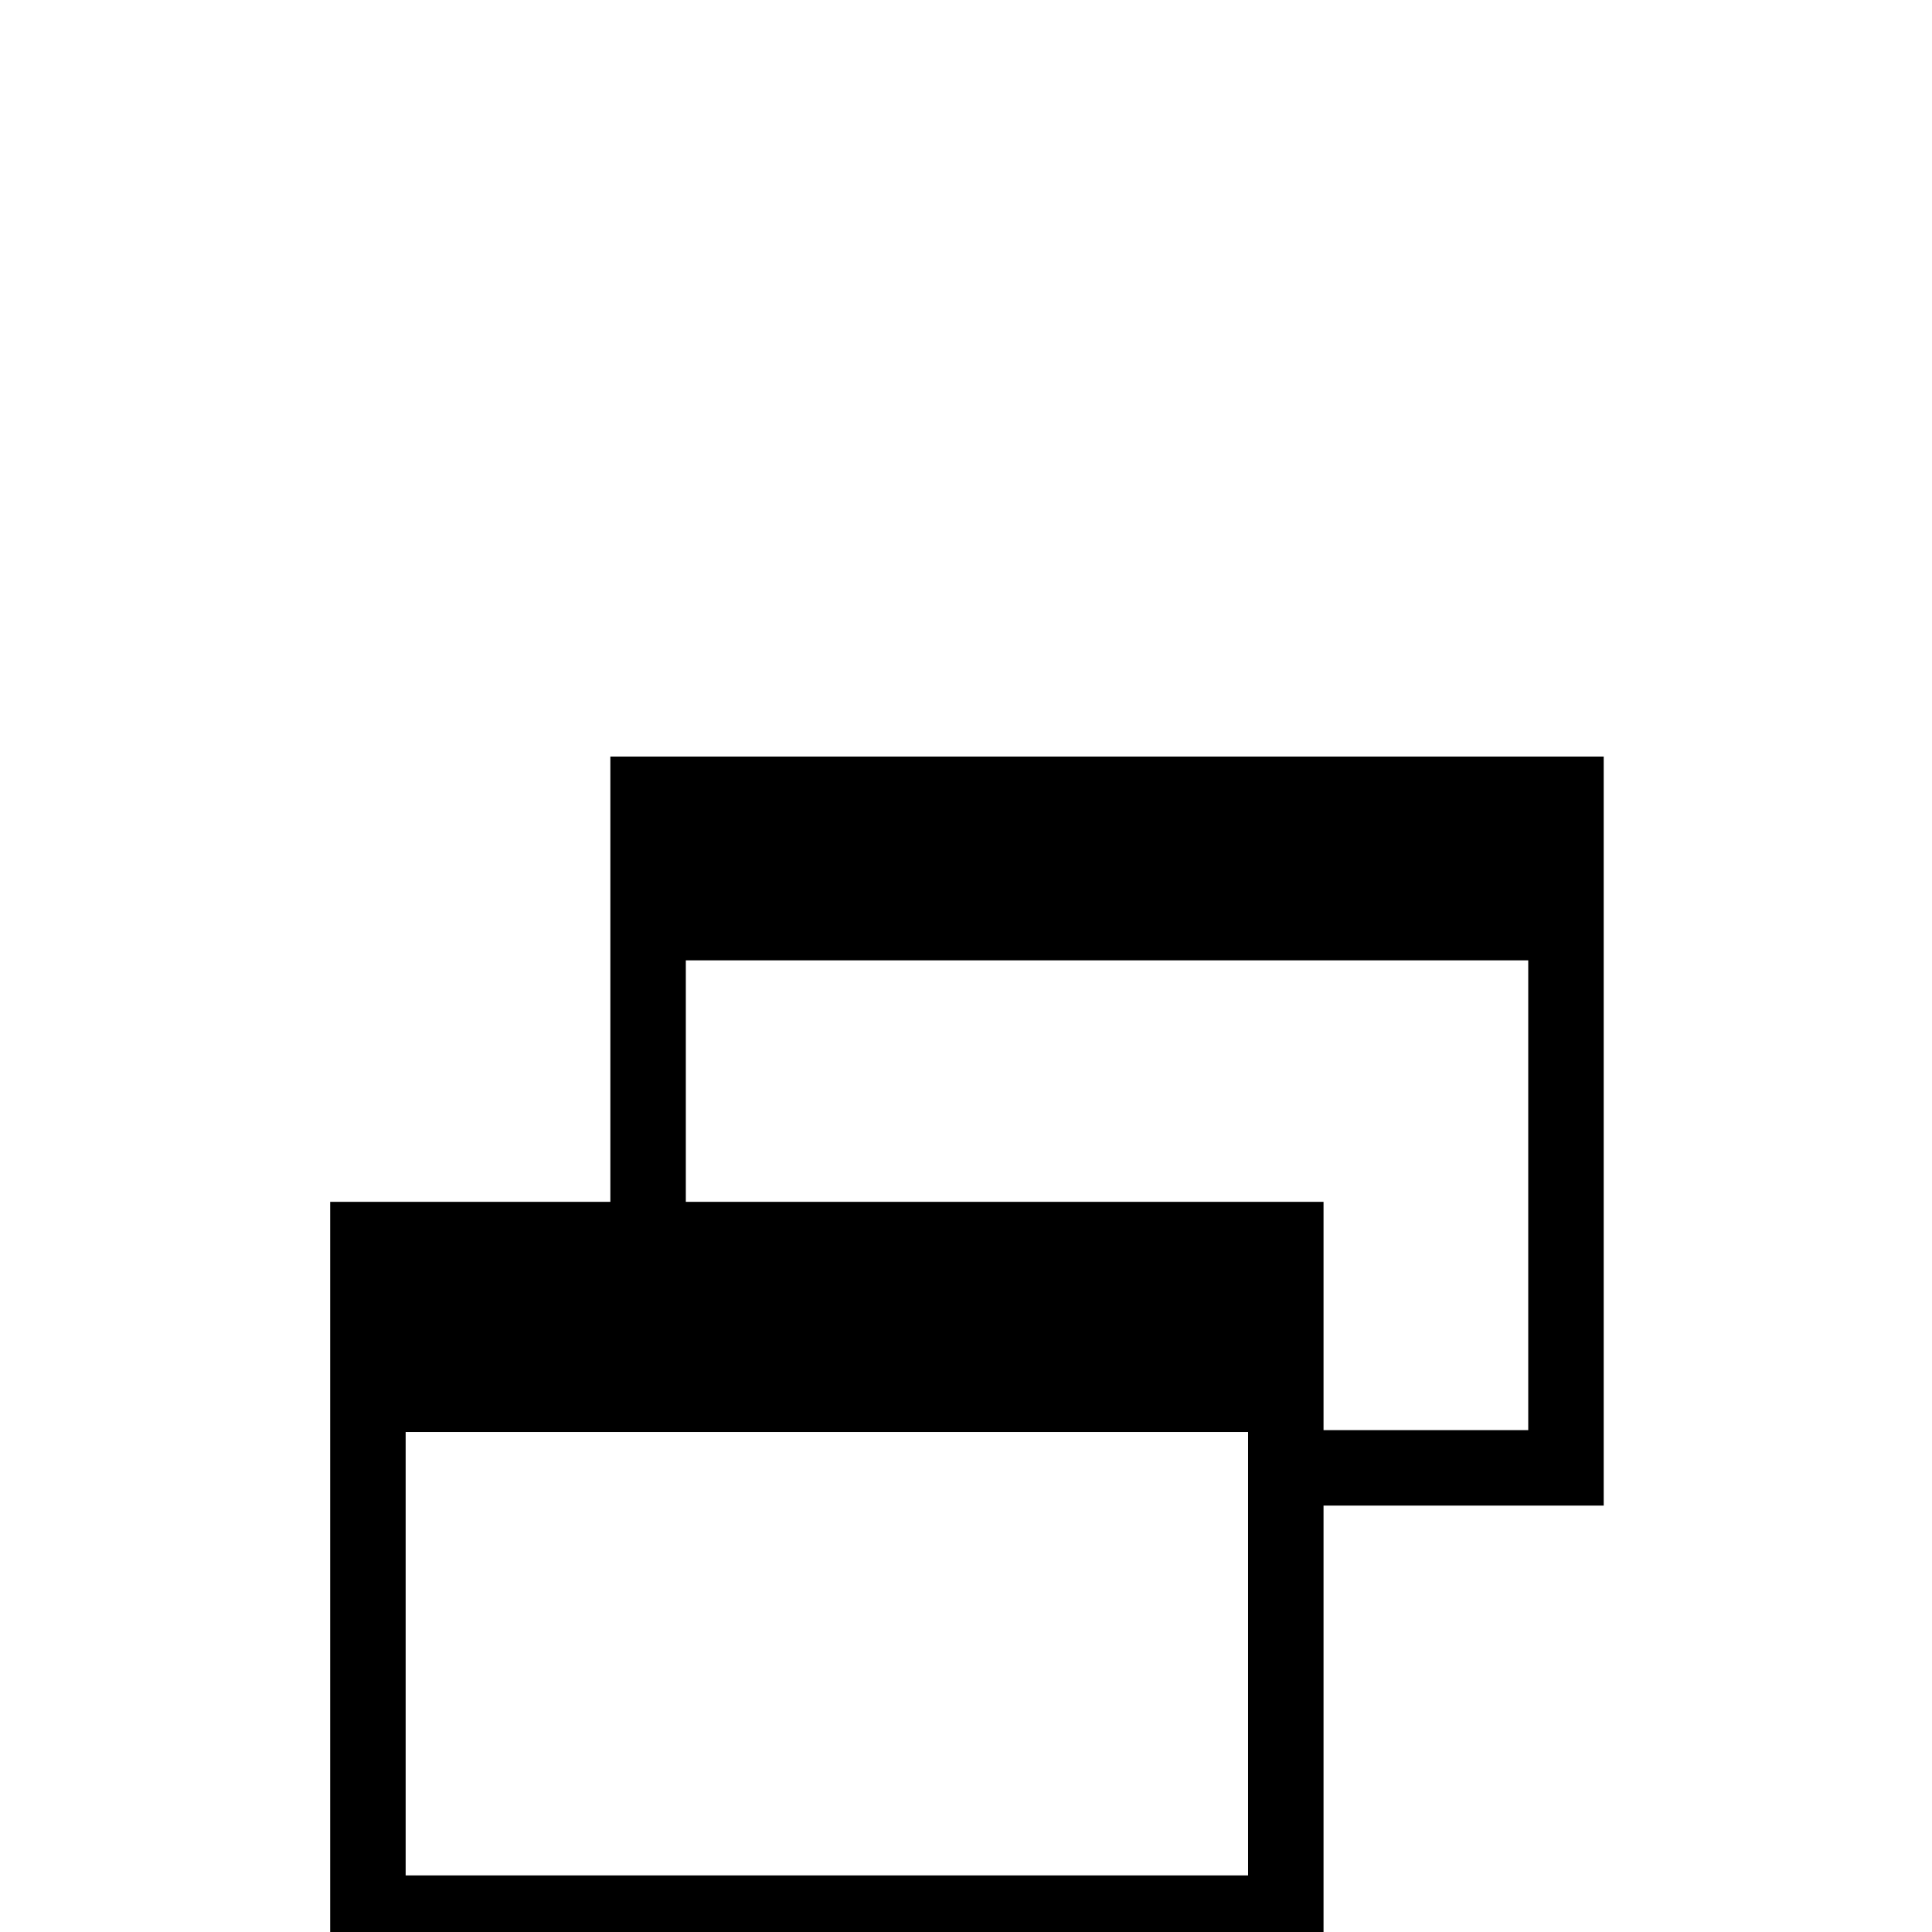 <?xml version="1.0" standalone="no"?>
<!DOCTYPE svg PUBLIC "-//W3C//DTD SVG 1.1//EN" "http://www.w3.org/Graphics/SVG/1.1/DTD/svg11.dtd" >
<svg viewBox="0 -410 2048 2048">
  <g transform="matrix(1 0 0 -1 0 1638)">
   <path fill="currentColor"
d="M1700 452h-297v-472h-1053v550v244h297v472h1053v-794zM1323 60v470h-893v-470h893zM1620 1030h-893v-256h676v-242h217v498z" />
  </g>

</svg>
